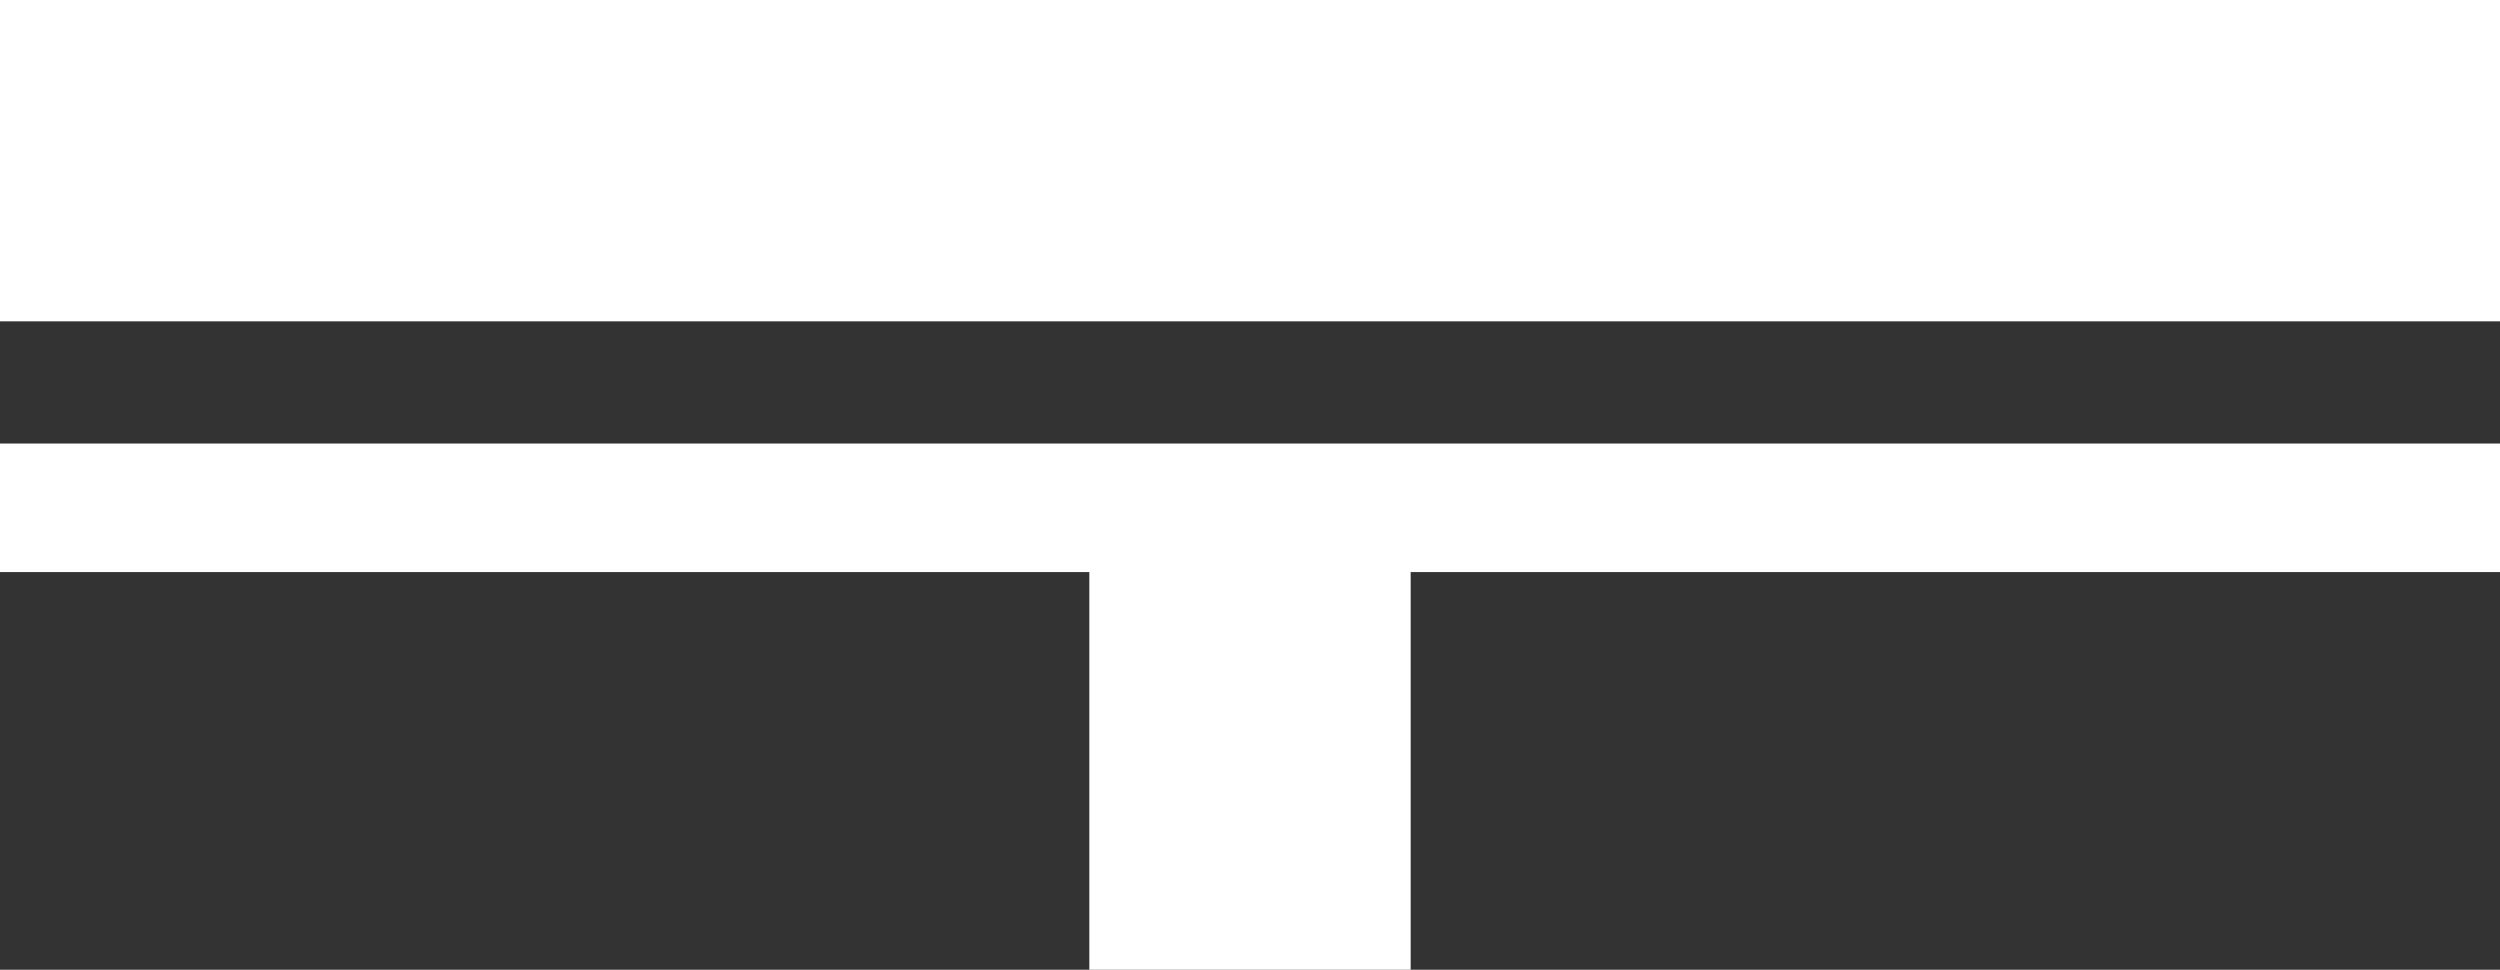 <svg xmlns="http://www.w3.org/2000/svg" width="155.597" height="60.356" viewBox="0 0 155.597 60.356">
  <rect x="0" y="0" width="155.597" height="60.356" fill="#333333" stroke="none"/>
  <g id="Group_8" data-name="Group 8" transform="translate(267.097 -566.5) rotate(90)">
    <line id="Line_2" data-name="Line 2" y2="155.597" transform="translate(576.5 111.5)" fill="none" stroke="#fff" stroke-width="20"/>
    <line id="Line_3" data-name="Line 3" y2="155.597" transform="translate(598.104 111.5)" fill="none" stroke="#fff" stroke-width="8"/>
    <line id="Line_4" data-name="Line 4" x1="28.752" transform="translate(598.104 189.299)" fill="none" stroke="#fff" stroke-width="20"/>
  </g>
</svg>
